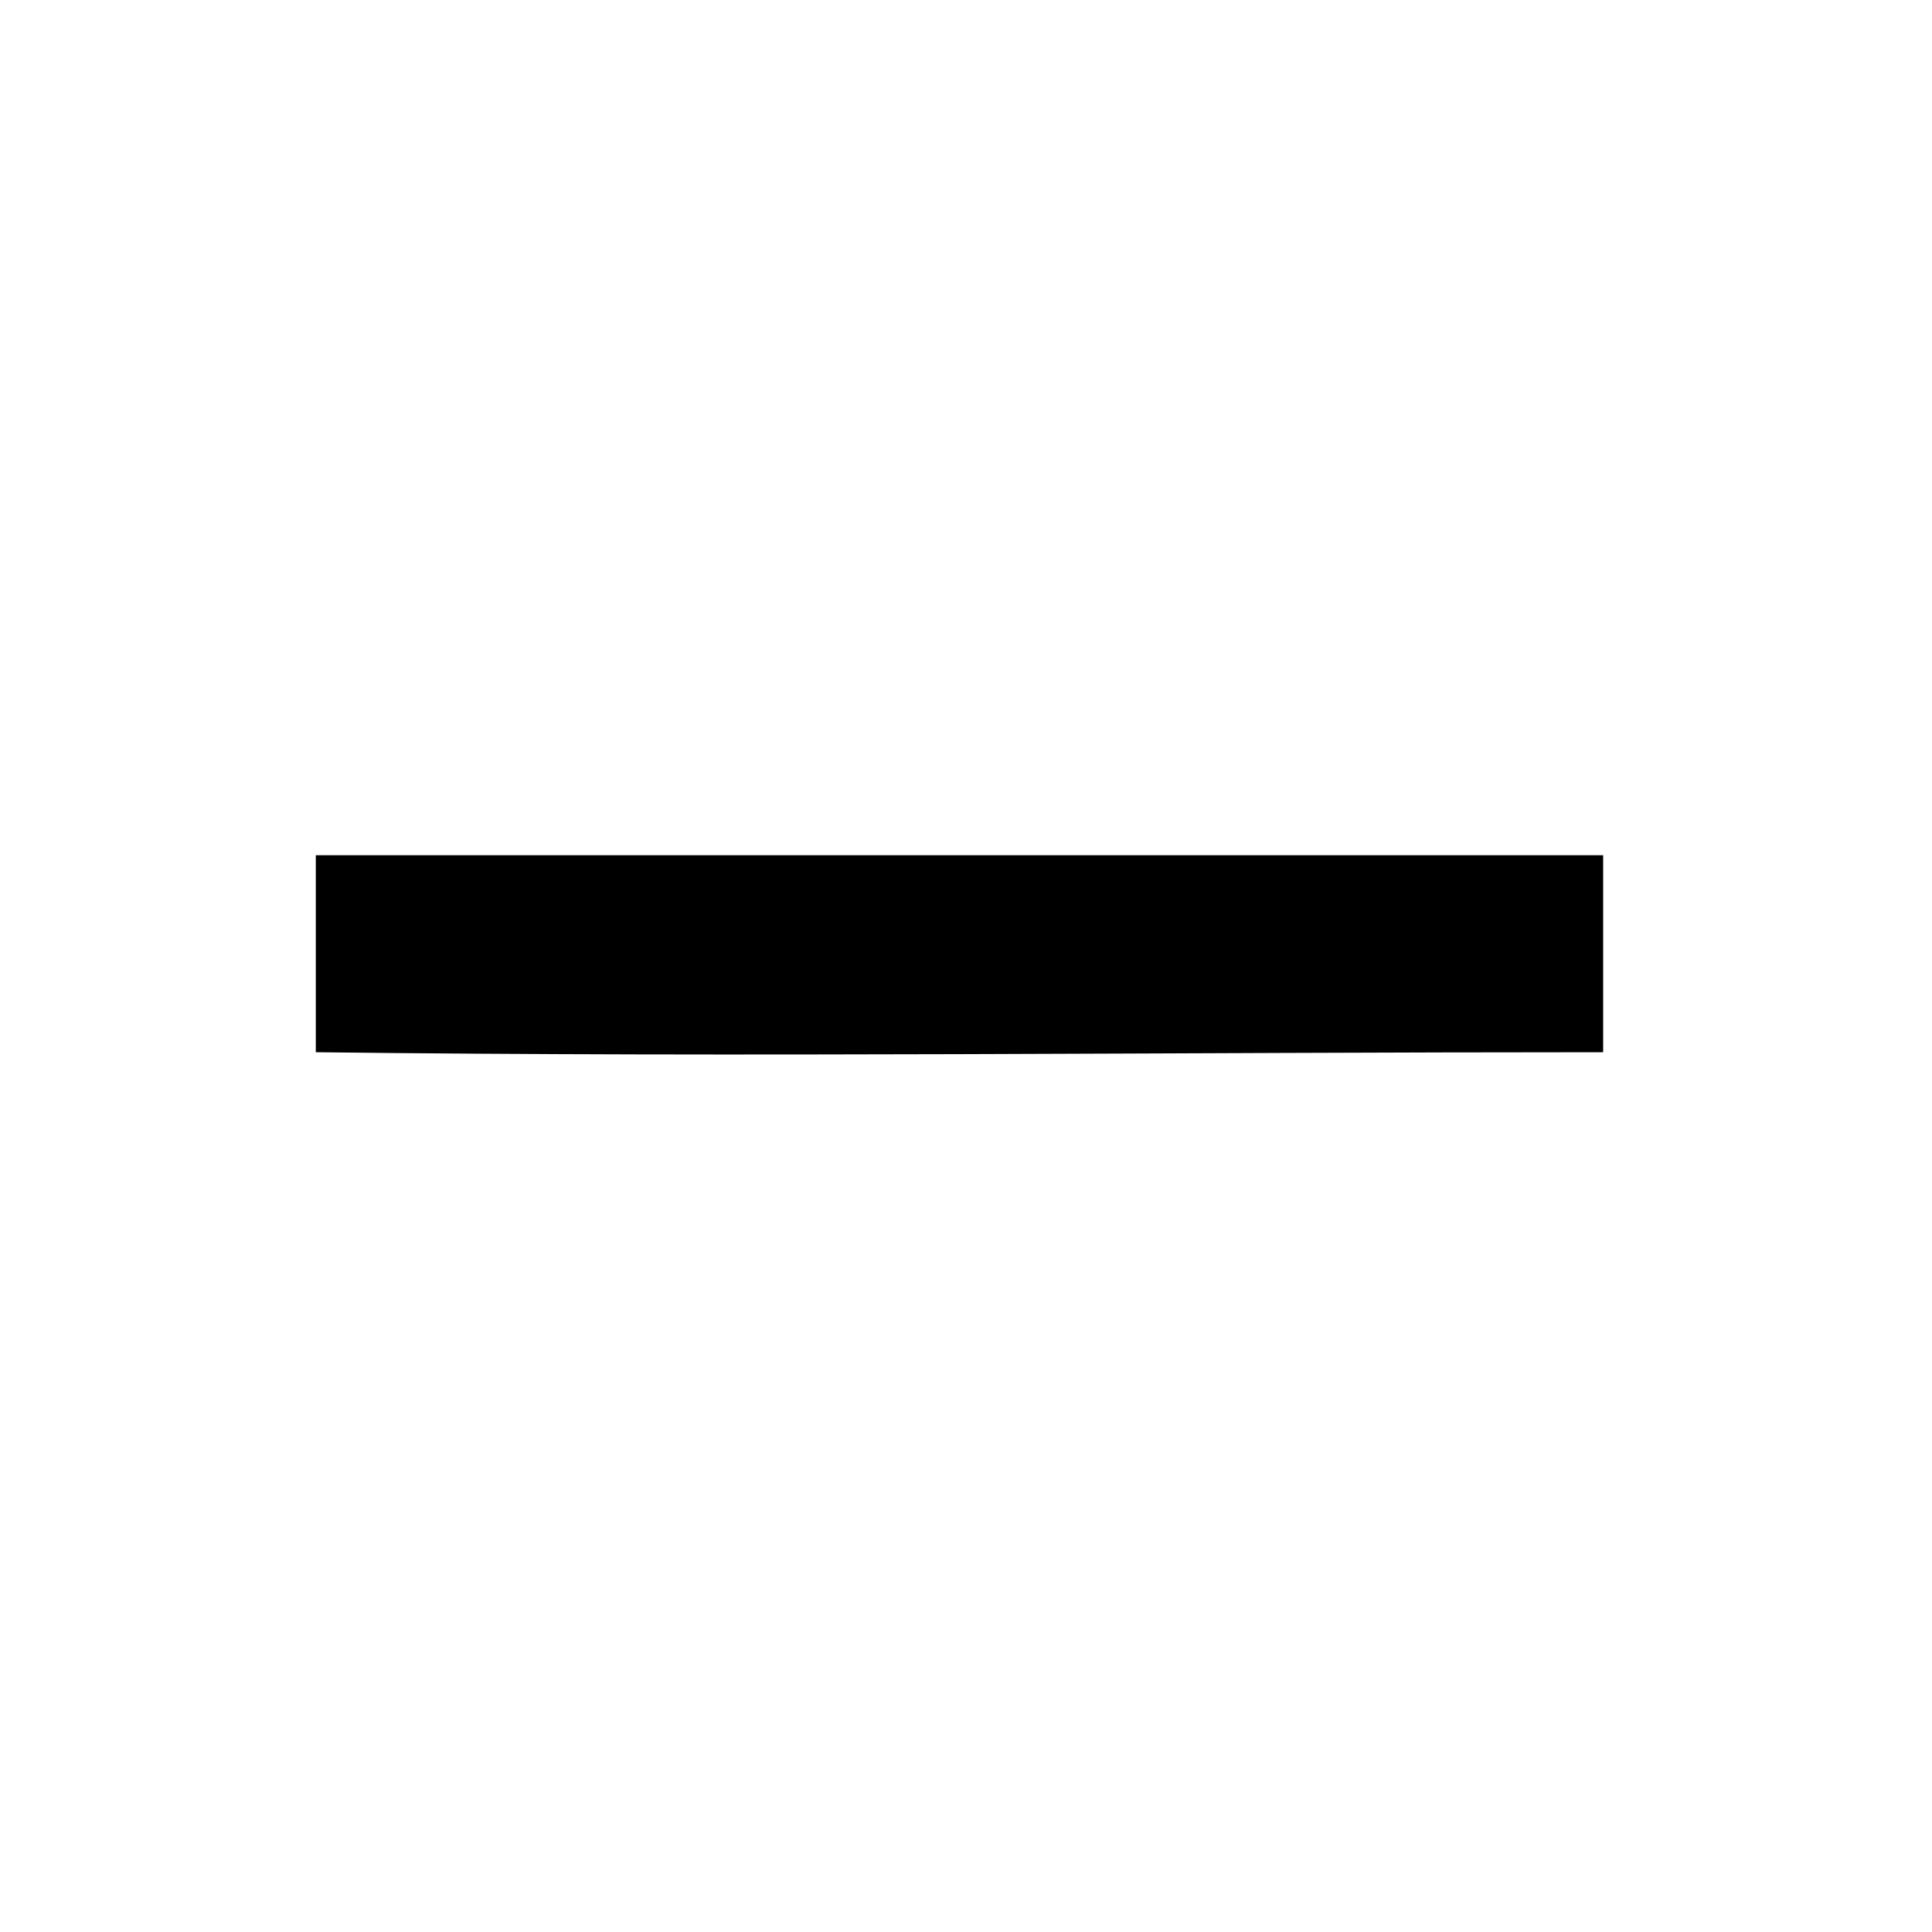 <svg width="24" height="24" preserveAspectRatio="xMidYMid" version="1.0" viewBox="-1.5 -1.5 24 24" xmlns="http://www.w3.org/2000/svg">
 <path d="m2.423 9.124v2.447c5.331 0.064 10.662 0 15.992 0v-2.447z"/>
</svg>
